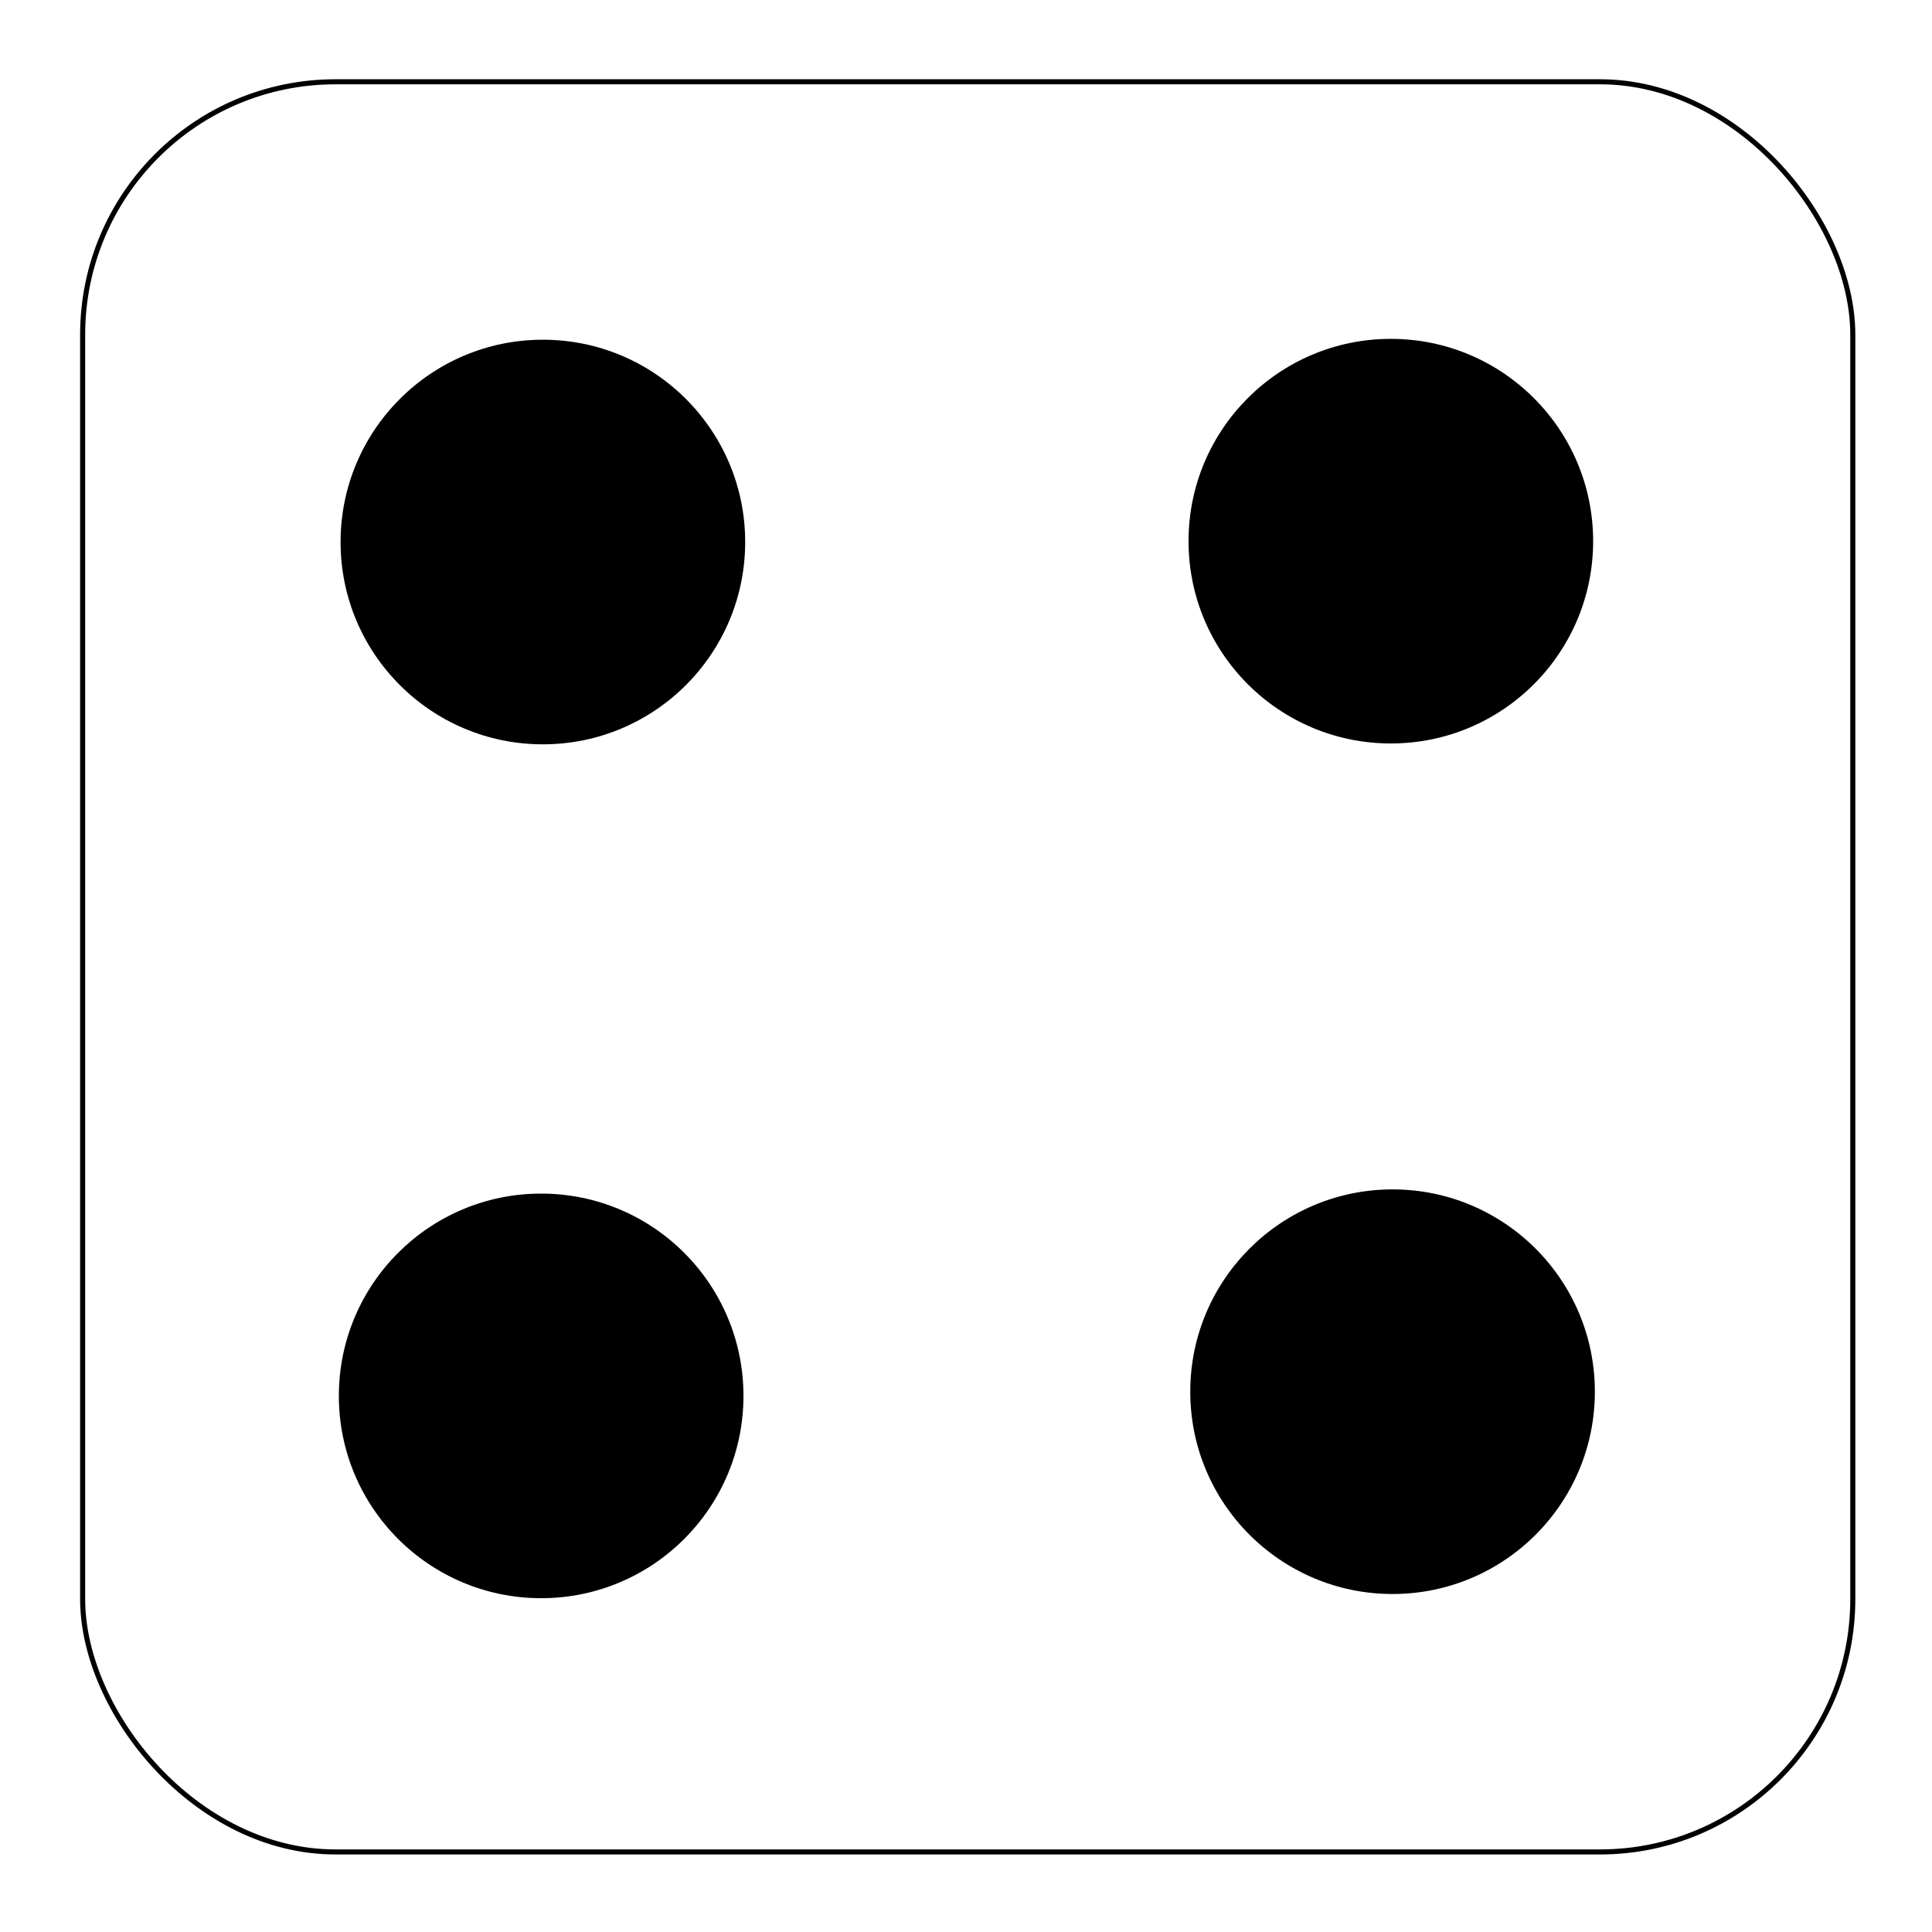 <?xml version="1.0" encoding="UTF-8"?><svg id="Layer_2" xmlns="http://www.w3.org/2000/svg" xmlns:xlink="http://www.w3.org/1999/xlink" viewBox="0 0 382 382"><defs><style>.cls-1{fill:#fff;filter:url(#drop-shadow-1);stroke:#000;stroke-miterlimit:10;}.cls-2{filter:url(#drop-shadow-5);}.cls-3{filter:url(#drop-shadow-4);}.cls-4{filter:url(#drop-shadow-2);}.cls-5{filter:url(#drop-shadow-3);}</style><filter id="drop-shadow-1" filterUnits="userSpaceOnUse"><feOffset dx="0" dy="0"/><feGaussianBlur result="blur" stdDeviation="5"/><feFlood flood-color="#000" flood-opacity=".5"/><feComposite in2="blur" operator="in"/><feComposite in="SourceGraphic"/></filter><filter id="drop-shadow-2" filterUnits="userSpaceOnUse"><feOffset dx="0" dy="0"/><feGaussianBlur result="blur-2" stdDeviation="5"/><feFlood flood-color="#000" flood-opacity=".5"/><feComposite in2="blur-2" operator="in"/><feComposite in="SourceGraphic"/></filter><filter id="drop-shadow-3" filterUnits="userSpaceOnUse"><feOffset dx="0" dy="0"/><feGaussianBlur result="blur-3" stdDeviation="5"/><feFlood flood-color="#000" flood-opacity=".5"/><feComposite in2="blur-3" operator="in"/><feComposite in="SourceGraphic"/></filter><filter id="drop-shadow-4" filterUnits="userSpaceOnUse"><feOffset dx="0" dy="0"/><feGaussianBlur result="blur-4" stdDeviation="5"/><feFlood flood-color="#000" flood-opacity=".5"/><feComposite in2="blur-4" operator="in"/><feComposite in="SourceGraphic"/></filter><filter id="drop-shadow-5" filterUnits="userSpaceOnUse"><feOffset dx="0" dy="0"/><feGaussianBlur result="blur-5" stdDeviation="5"/><feFlood flood-color="#000" flood-opacity=".5"/><feComposite in2="blur-5" operator="in"/><feComposite in="SourceGraphic"/></filter></defs><g id="dobbelstenen"><g id="dobbelsteen_4"><rect id="background" class="cls-1" x="16.34" y="16.17" width="350" height="350" rx="50" ry="50"/><circle id="dot" class="cls-4" cx="107" cy="276" r="40"/><circle id="dot-2" class="cls-5" cx="275" cy="107" r="40"/><circle id="dot-3" class="cls-3" cx="275.34" cy="275.17" r="40"/><circle id="dot-4" class="cls-2" cx="107.34" cy="107.17" r="40"/></g></g></svg>